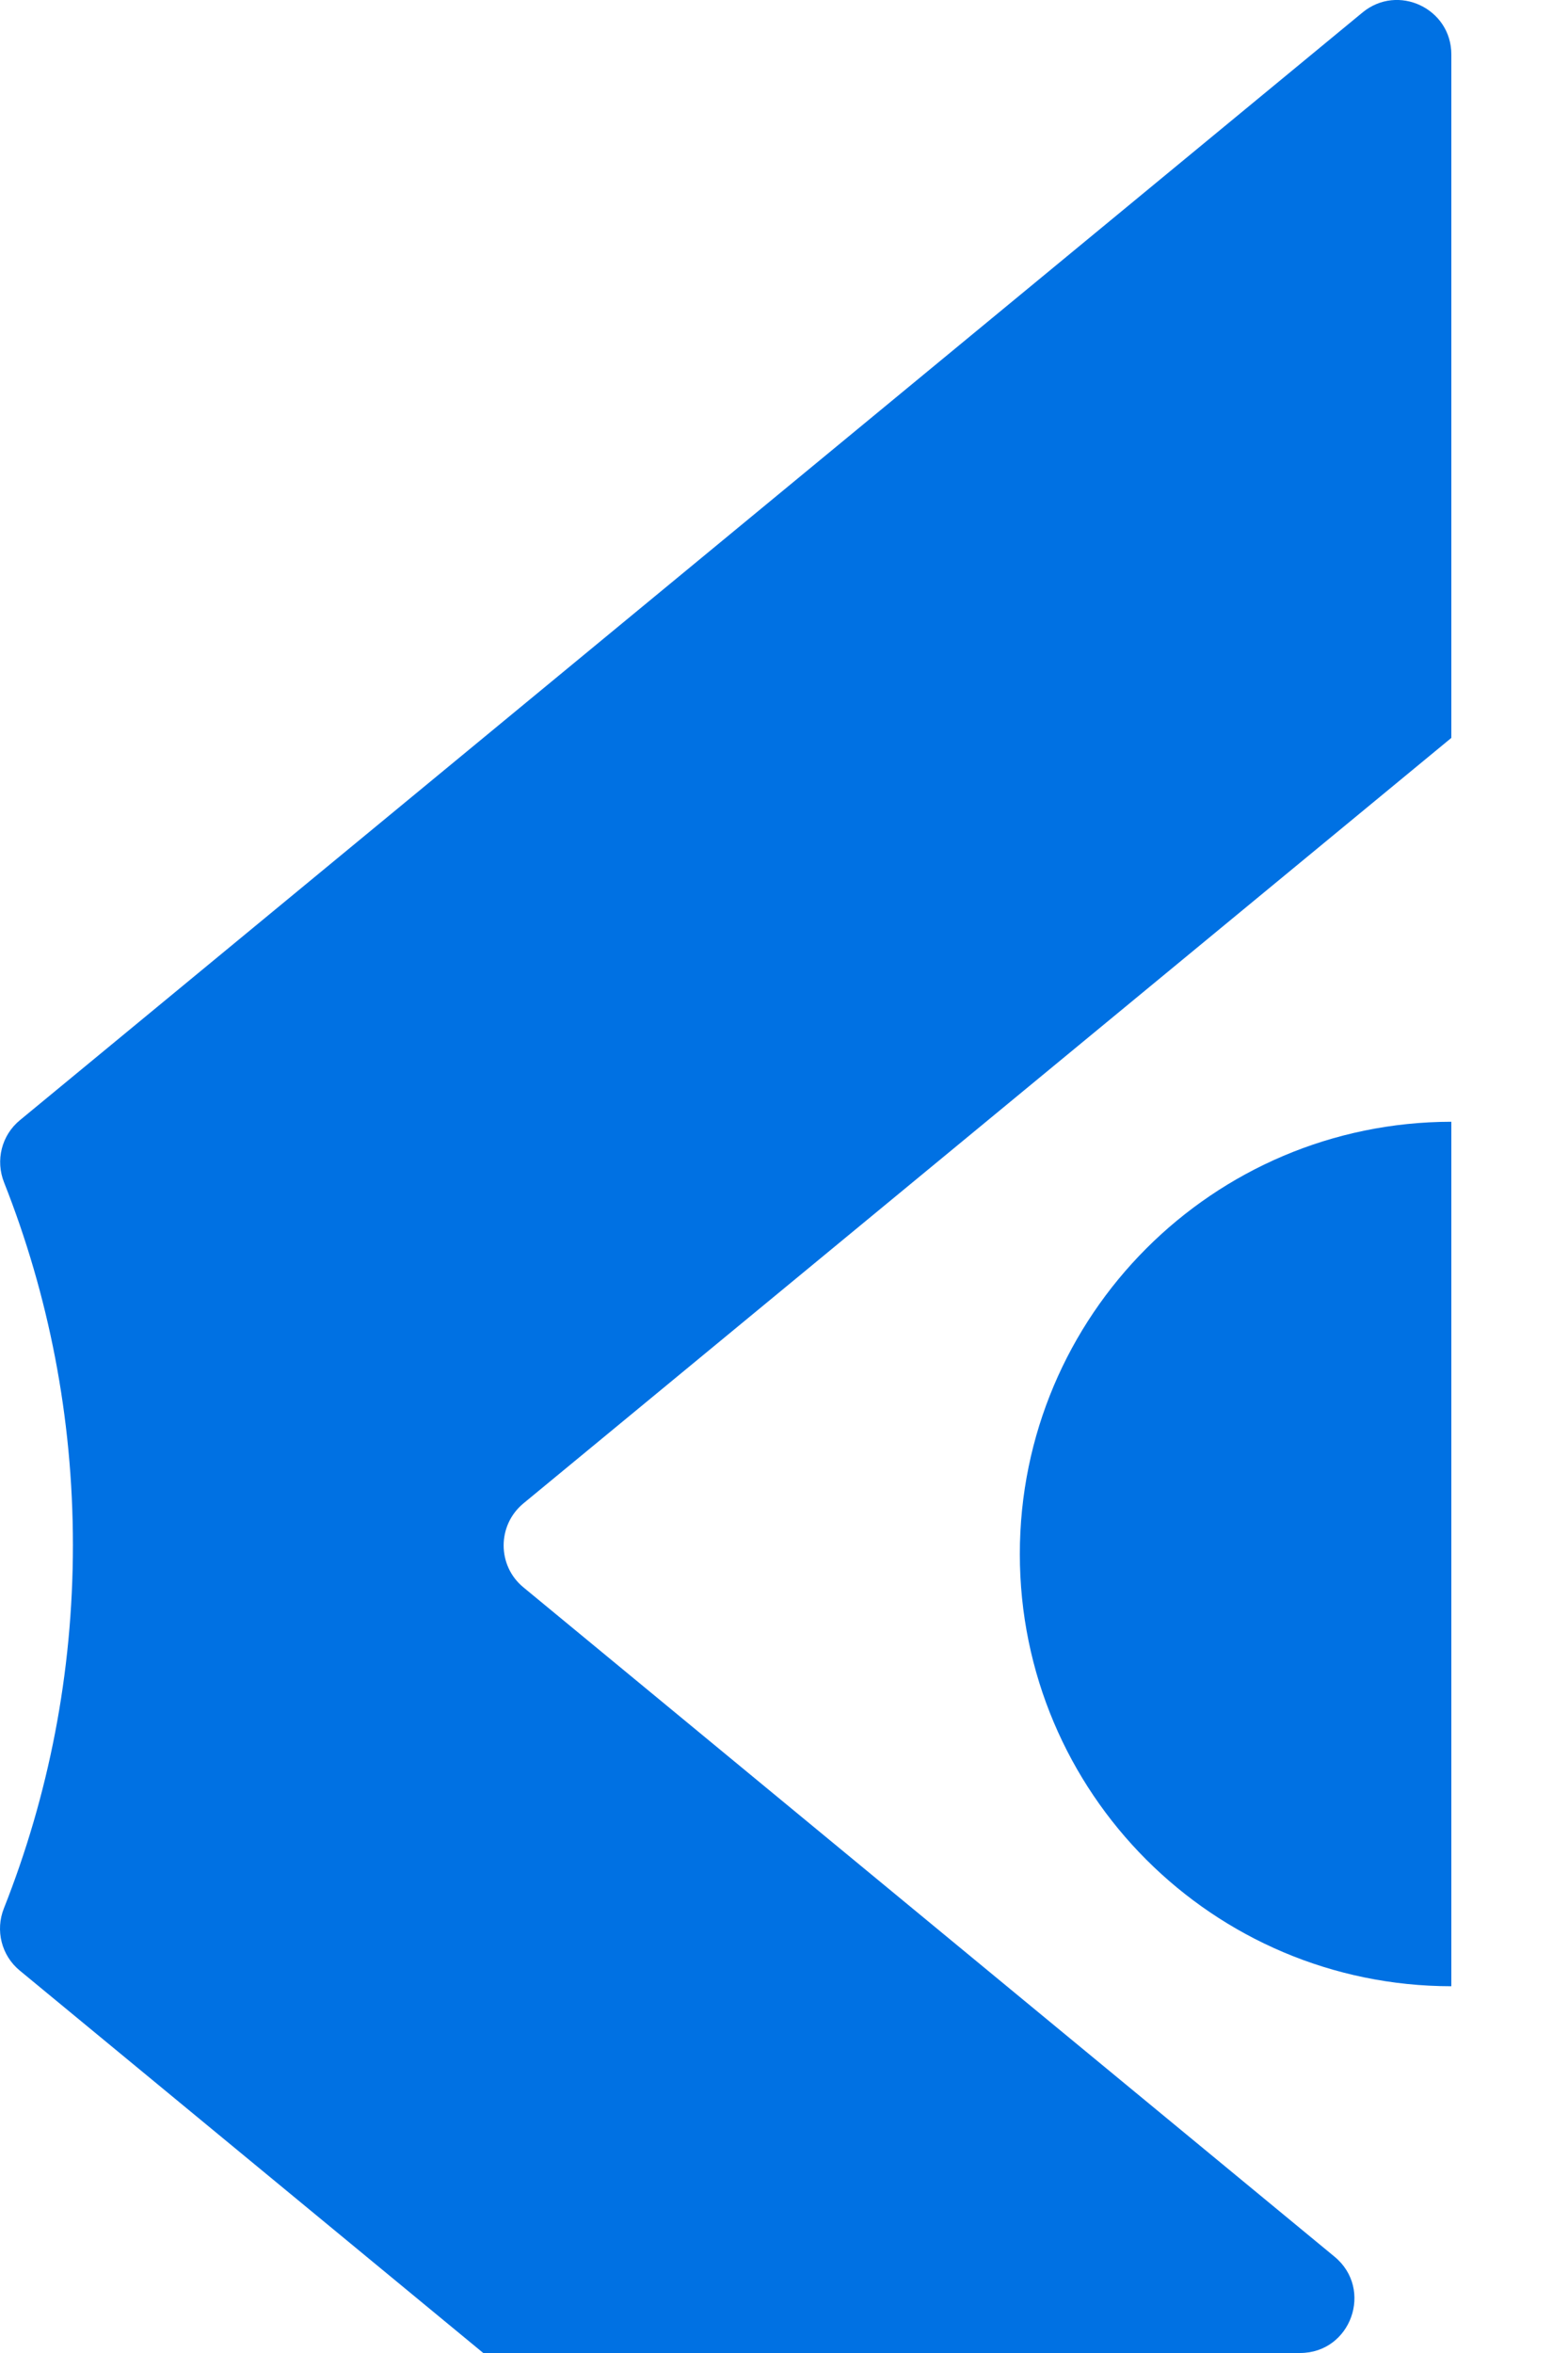 <svg width="10" height="15" viewBox="0 0 10 15" fill="none" xmlns="http://www.w3.org/2000/svg">
<path d="M9.256 7.151V12.662C7.736 12.661 6.504 11.428 6.504 9.907C6.504 8.386 7.736 7.153 9.256 7.151Z" fill="#0071E3"/>
<path d="M3.338 10.119L8.511 14.386C8.762 14.593 8.616 15 8.291 15H3.082L0.126 12.562C0.009 12.466 -0.031 12.305 0.025 12.165C0.309 11.448 0.465 10.668 0.465 9.849C0.465 9.033 0.309 8.253 0.026 7.538C-0.03 7.397 0.01 7.237 0.127 7.141L8.689 0.08C8.915 -0.107 9.256 0.054 9.256 0.347V4.704L3.338 9.584C3.17 9.723 3.17 9.981 3.338 10.119Z" fill="#0071E3"/>
</svg>
